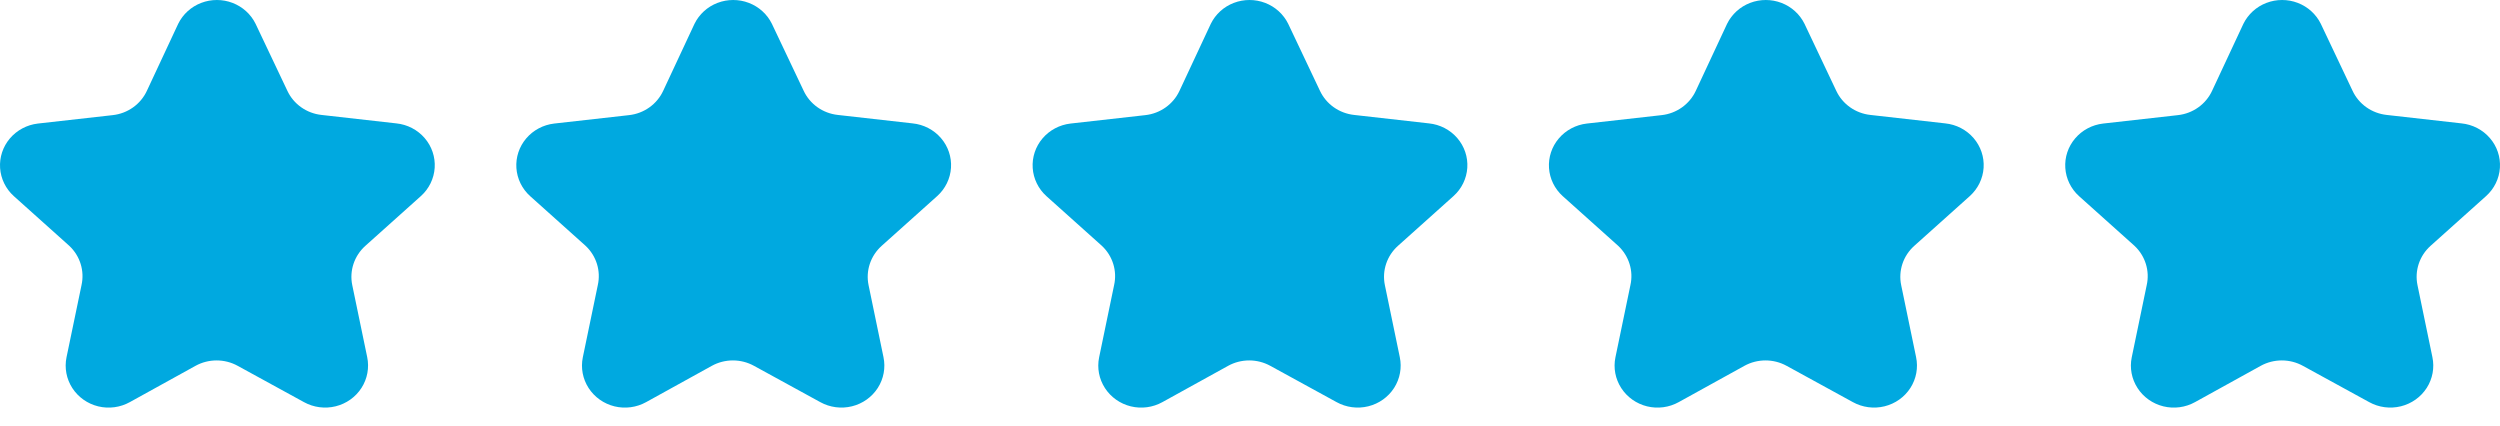 <?xml version="1.0" encoding="UTF-8"?>
<svg width="88px" height="15px" viewBox="0 0 88 15" version="1.1" xmlns="http://www.w3.org/2000/svg" xmlns:xlink="http://www.w3.org/1999/xlink">
    <title>stars</title>
    <g id="stars" stroke="none" fill="none" fill-rule="evenodd" stroke-width="1">
        <g id="Group-3" fill="#00A9E0">
            <path d="M13.949,4.343 L11.318,4.046 C10.79,3.989 10.332,3.664 10.113,3.191 L8.996,0.837 C8.831,0.501 8.541,0.238 8.186,0.102 C7.832,-0.034 7.437,-0.034 7.082,0.102 C6.727,0.238 6.438,0.501 6.273,0.837 L5.17,3.197 C4.951,3.67 4.493,3.996 3.965,4.053 L1.333,4.349 C0.949,4.394 0.597,4.581 0.349,4.872 C0.102,5.163 -0.022,5.536 0.003,5.914 C0.029,6.292 0.201,6.646 0.486,6.903 L2.44,8.654 C2.82,9.011 2.982,9.536 2.869,10.039 L2.341,12.579 C2.265,12.952 2.338,13.339 2.546,13.66 C2.754,13.981 3.08,14.212 3.457,14.304 C3.834,14.396 4.233,14.342 4.571,14.154 L6.879,12.879 C7.341,12.623 7.907,12.623 8.37,12.879 L10.698,14.154 C11.037,14.342 11.437,14.395 11.814,14.302 C12.192,14.209 12.518,13.977 12.725,13.654 C12.932,13.331 13.003,12.942 12.925,12.569 L12.4,10.039 C12.294,9.531 12.469,9.005 12.86,8.654 L14.814,6.903 C15.102,6.645 15.276,6.288 15.301,5.907 C15.326,5.526 15.199,5.15 14.947,4.859 C14.695,4.567 14.338,4.382 13.949,4.343 L13.949,4.343 Z" id="Path" fill-rule="nonzero"></path>
            <path d="M32.123,4.343 L29.492,4.046 C28.964,3.989 28.506,3.664 28.287,3.191 L27.17,0.837 C27.005,0.501 26.715,0.238 26.36,0.102 C26.006,-0.034 25.611,-0.034 25.256,0.102 C24.901,0.238 24.612,0.501 24.447,0.837 L23.344,3.197 C23.125,3.67 22.667,3.996 22.139,4.053 L19.507,4.349 C19.123,4.394 18.77,4.581 18.523,4.872 C18.275,5.163 18.152,5.536 18.177,5.914 C18.203,6.292 18.375,6.646 18.66,6.903 L20.614,8.654 C20.994,9.011 21.156,9.536 21.042,10.039 L20.515,12.579 C20.439,12.952 20.512,13.339 20.72,13.66 C20.928,13.981 21.254,14.212 21.631,14.304 C22.008,14.396 22.407,14.342 22.745,14.154 L25.053,12.879 C25.515,12.623 26.081,12.623 26.544,12.879 L28.872,14.154 C29.211,14.342 29.611,14.395 29.988,14.302 C30.366,14.209 30.692,13.977 30.899,13.654 C31.106,13.331 31.177,12.942 31.098,12.569 L30.574,10.039 C30.468,9.531 30.643,9.005 31.034,8.654 L32.988,6.903 C33.276,6.645 33.45,6.288 33.475,5.907 C33.5,5.526 33.373,5.15 33.121,4.859 C32.869,4.567 32.511,4.382 32.123,4.343 L32.123,4.343 Z" id="Path" fill-rule="nonzero"></path>
            <path d="M50.297,4.343 L47.666,4.046 C47.138,3.989 46.68,3.664 46.46,3.191 L45.344,0.837 C45.178,0.501 44.889,0.238 44.534,0.102 C44.179,-0.034 43.785,-0.034 43.43,0.102 C43.075,0.238 42.786,0.501 42.621,0.837 L41.518,3.197 C41.298,3.67 40.84,3.996 40.313,4.053 L37.681,4.349 C37.297,4.394 36.944,4.581 36.697,4.872 C36.449,5.163 36.326,5.536 36.351,5.914 C36.376,6.292 36.549,6.646 36.833,6.903 L38.787,8.654 C39.168,9.011 39.33,9.536 39.216,10.039 L38.689,12.579 C38.612,12.952 38.686,13.339 38.894,13.66 C39.102,13.981 39.428,14.212 39.805,14.304 C40.182,14.396 40.581,14.342 40.918,14.154 L43.227,12.879 C43.689,12.623 44.255,12.623 44.718,12.879 L47.046,14.154 C47.385,14.342 47.785,14.395 48.162,14.302 C48.54,14.209 48.866,13.977 49.073,13.654 C49.28,13.331 49.351,12.942 49.272,12.569 L48.748,10.039 C48.642,9.531 48.816,9.005 49.208,8.654 L51.162,6.903 C51.45,6.645 51.624,6.288 51.649,5.907 C51.674,5.526 51.547,5.15 51.295,4.859 C51.043,4.567 50.685,4.382 50.297,4.343 L50.297,4.343 Z" id="Path" fill-rule="nonzero"></path>
            <path d="M68.471,4.343 L65.839,4.046 C65.312,3.989 64.853,3.664 64.634,3.191 L63.518,0.837 C63.352,0.501 63.063,0.238 62.708,0.102 C62.353,-0.034 61.959,-0.034 61.604,0.102 C61.249,0.238 60.96,0.501 60.794,0.837 L59.692,3.197 C59.472,3.67 59.014,3.996 58.486,4.053 L55.855,4.349 C55.471,4.394 55.118,4.581 54.871,4.872 C54.623,5.163 54.5,5.536 54.525,5.914 C54.55,6.292 54.723,6.646 55.007,6.903 L56.961,8.654 C57.341,9.011 57.504,9.536 57.39,10.039 L56.863,12.579 C56.786,12.952 56.86,13.339 57.068,13.66 C57.276,13.981 57.602,14.212 57.979,14.304 C58.356,14.396 58.755,14.342 59.092,14.154 L61.4,12.879 C61.863,12.623 62.429,12.623 62.892,12.879 L65.22,14.154 C65.559,14.342 65.958,14.395 66.336,14.302 C66.714,14.209 67.04,13.977 67.247,13.654 C67.454,13.331 67.525,12.942 67.446,12.569 L66.922,10.039 C66.816,9.531 66.99,9.005 67.382,8.654 L69.336,6.903 C69.623,6.645 69.798,6.288 69.823,5.907 C69.848,5.526 69.721,5.15 69.469,4.859 C69.217,4.567 68.859,4.382 68.471,4.343 L68.471,4.343 Z" id="Path" fill-rule="nonzero"></path>
            <path d="M86.645,4.343 L84.013,4.046 C83.485,3.989 83.027,3.664 82.808,3.191 L81.692,0.837 C81.526,0.501 81.237,0.238 80.882,0.102 C80.527,-0.034 80.133,-0.034 79.778,0.102 C79.423,0.238 79.134,0.501 78.968,0.837 L77.865,3.197 C77.646,3.67 77.188,3.996 76.66,4.053 L74.029,4.349 C73.644,4.394 73.292,4.581 73.045,4.872 C72.797,5.163 72.673,5.536 72.699,5.914 C72.724,6.292 72.897,6.646 73.181,6.903 L75.135,8.654 C75.515,9.011 75.678,9.536 75.564,10.039 L75.037,12.579 C74.96,12.952 75.034,13.339 75.242,13.66 C75.449,13.981 75.776,14.212 76.153,14.304 C76.53,14.396 76.929,14.342 77.266,14.154 L79.574,12.879 C80.037,12.623 80.603,12.623 81.065,12.879 L83.394,14.154 C83.733,14.342 84.132,14.395 84.51,14.302 C84.888,14.209 85.214,13.977 85.421,13.654 C85.628,13.331 85.699,12.942 85.62,12.569 L85.096,10.039 C84.99,9.531 85.164,9.005 85.555,8.654 L87.509,6.903 C87.797,6.645 87.972,6.288 87.997,5.907 C88.022,5.526 87.895,5.15 87.643,4.859 C87.391,4.567 87.033,4.382 86.645,4.343 L86.645,4.343 Z" id="Path" fill-rule="nonzero"></path>
        </g>
    </g>
</svg>